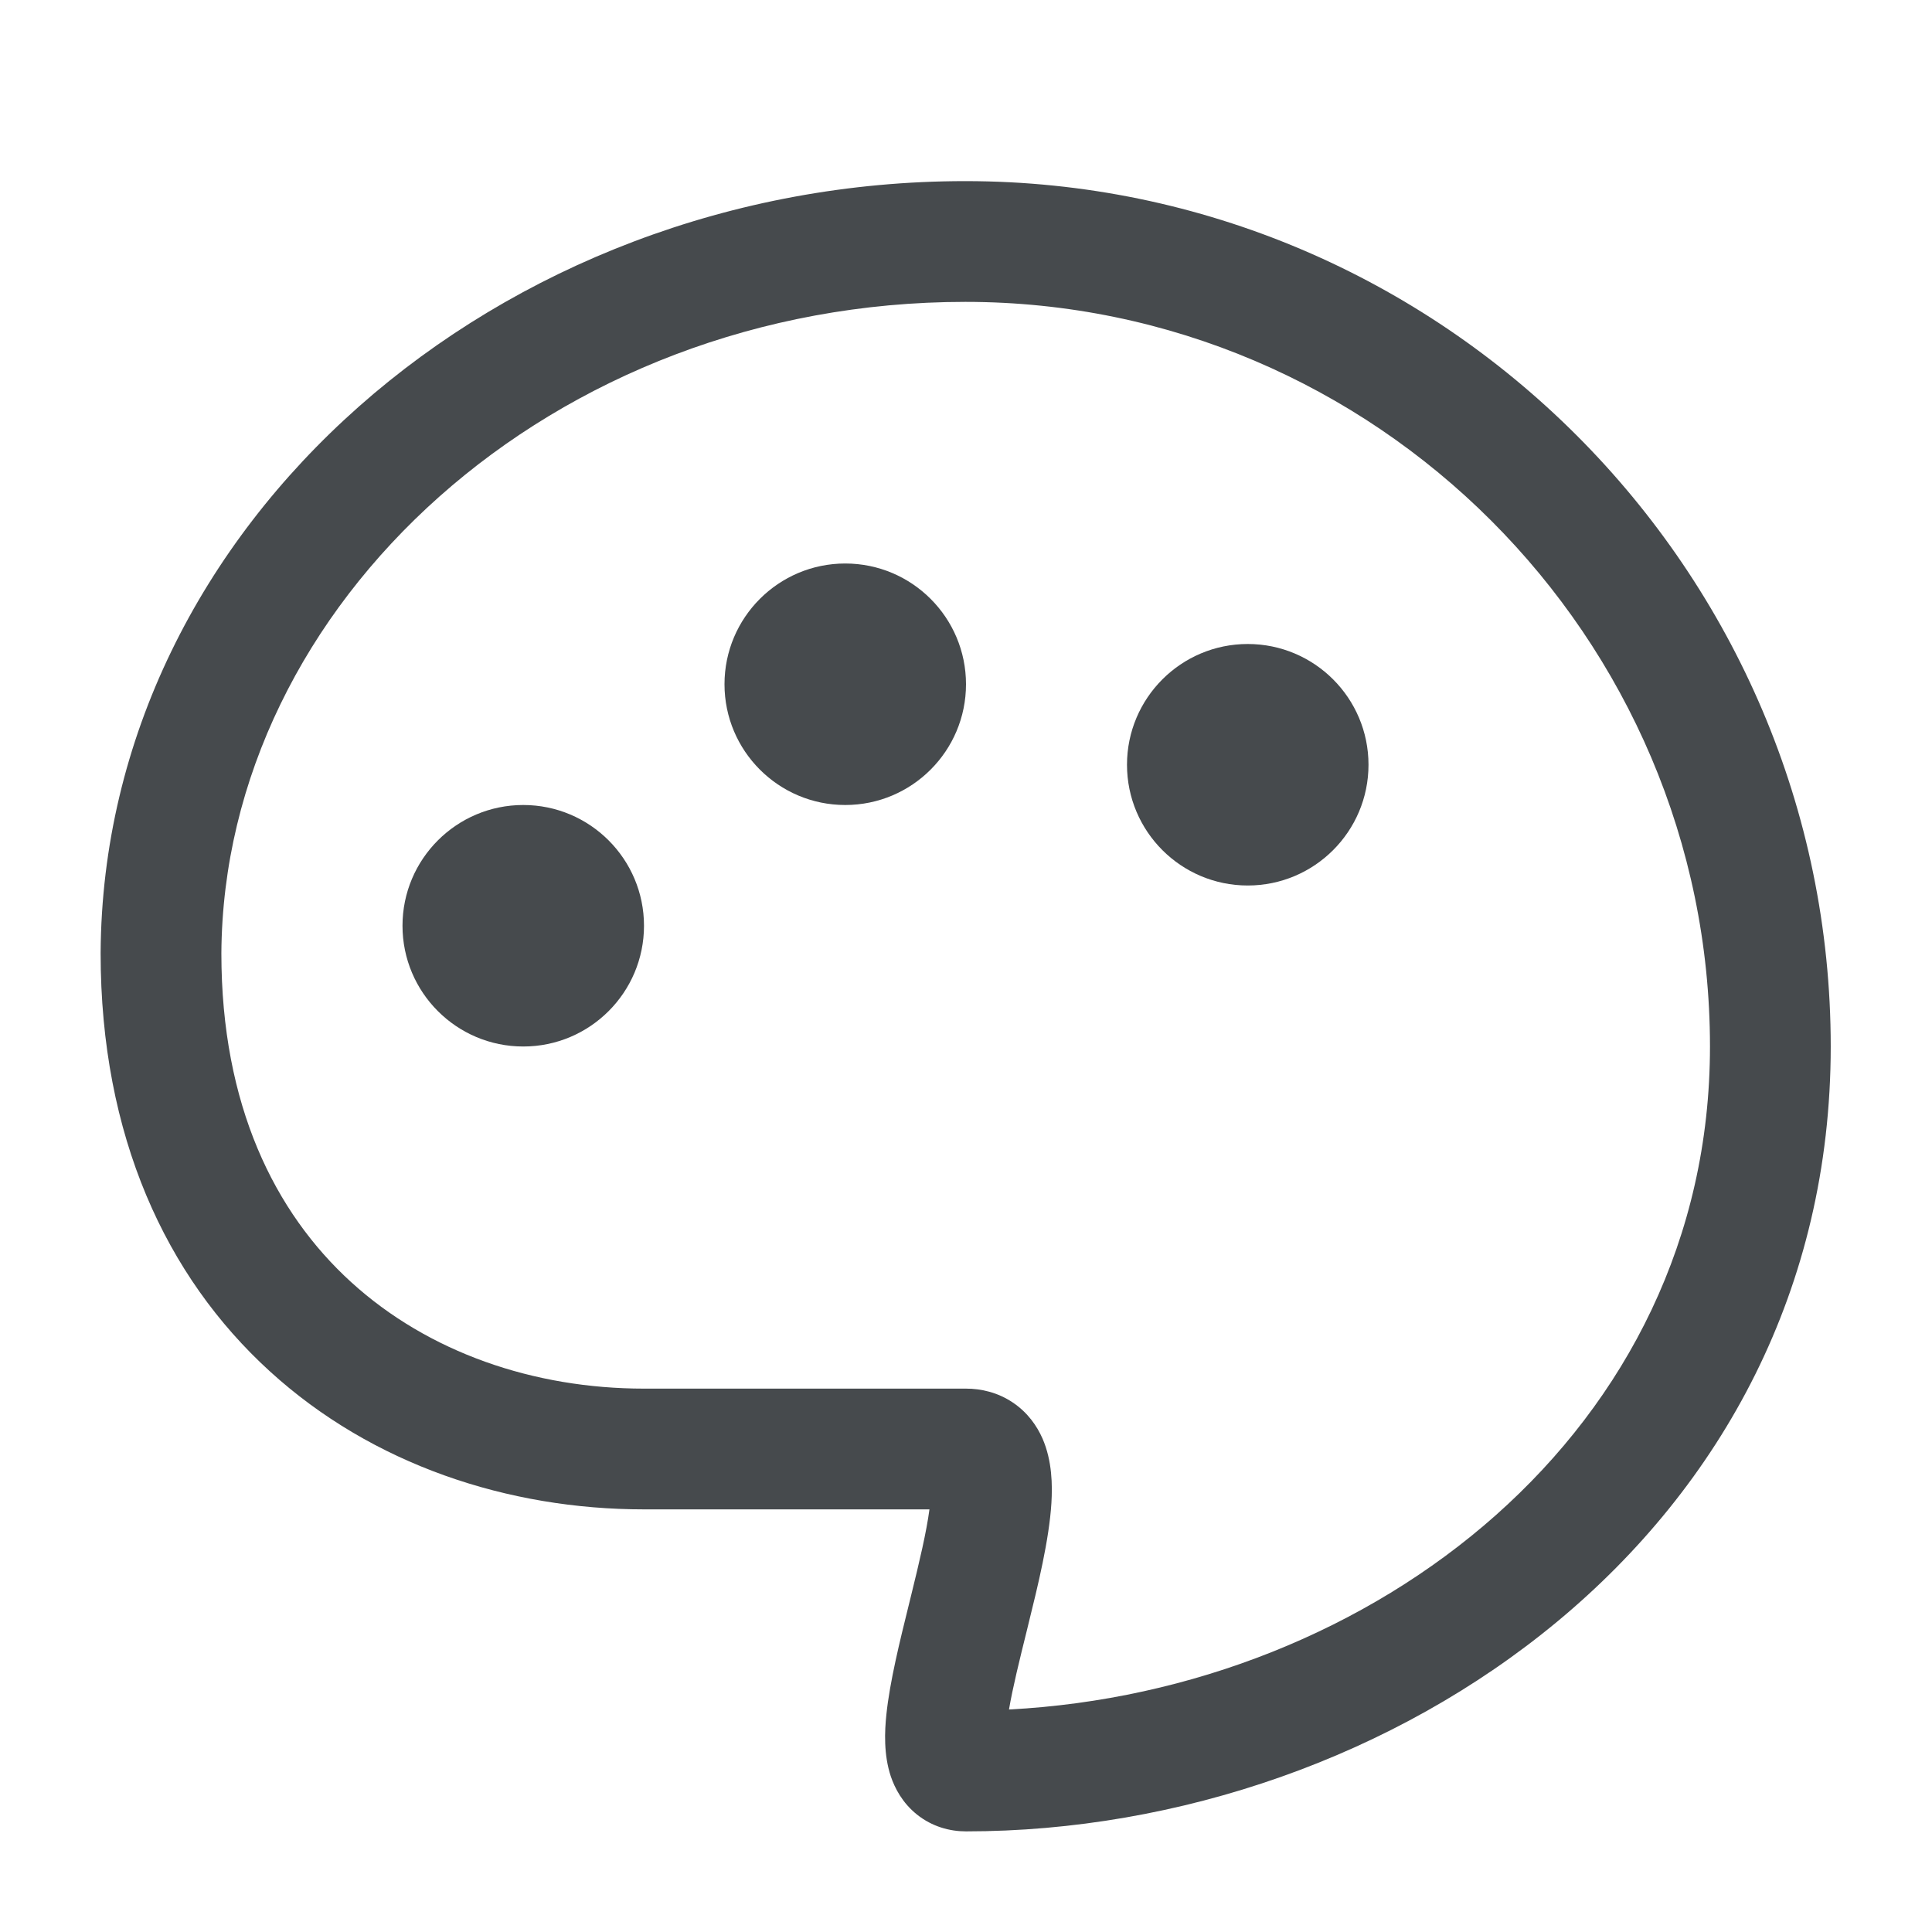 <svg width="24" height="24" viewBox="0 0 24 24" fill="none" xmlns="http://www.w3.org/2000/svg">
<path fill-rule="evenodd" clip-rule="evenodd" d="M1.25 11.836C1.28 6.517 6.201 2.25 11.992 2.25C17.906 2.25 22.742 7.086 22.742 13C22.742 19.036 17.281 22.75 12 22.75C11.799 22.75 11.58 22.692 11.391 22.541C11.21 22.396 11.116 22.214 11.066 22.067C10.976 21.797 10.989 21.506 11.011 21.298C11.053 20.891 11.18 20.379 11.291 19.93C11.3 19.893 11.309 19.856 11.318 19.82C11.423 19.394 11.509 19.029 11.546 18.75H8C6.316 18.75 4.627 18.198 3.351 17.034C2.061 15.859 1.25 14.11 1.25 11.84L1.25 11.836ZM2.75 11.842C2.75 13.731 3.413 15.062 4.361 15.926C5.322 16.802 6.633 17.25 8 17.25H12C12.189 17.25 12.395 17.297 12.582 17.423C12.768 17.548 12.882 17.715 12.95 17.869C13.072 18.149 13.074 18.454 13.061 18.671C13.033 19.128 12.893 19.7 12.774 20.18L12.759 20.242C12.663 20.629 12.58 20.966 12.534 21.236C17.054 21 21.242 17.777 21.242 13C21.242 7.914 17.078 3.75 11.992 3.75C6.861 3.75 2.776 7.506 2.75 11.842Z" fill="#464A4D"/>
<path d="M6.5 13C7.328 13 8 12.328 8 11.5C8 10.672 7.328 10 6.5 10C5.672 10 5 10.672 5 11.5C5 12.328 5.672 13 6.5 13Z" fill="#464A4D"/>
<path d="M10.5 10C11.328 10 12 9.328 12 8.5C12 7.672 11.328 7 10.5 7C9.672 7 9 7.672 9 8.5C9 9.328 9.672 10 10.5 10Z" fill="#464A4D"/>
<path d="M15.5 11C16.328 11 17 10.328 17 9.5C17 8.672 16.328 8 15.5 8C14.672 8 14 8.672 14 9.5C14 10.328 14.672 11 15.5 11Z" fill="#464A4D"/>
</svg>
